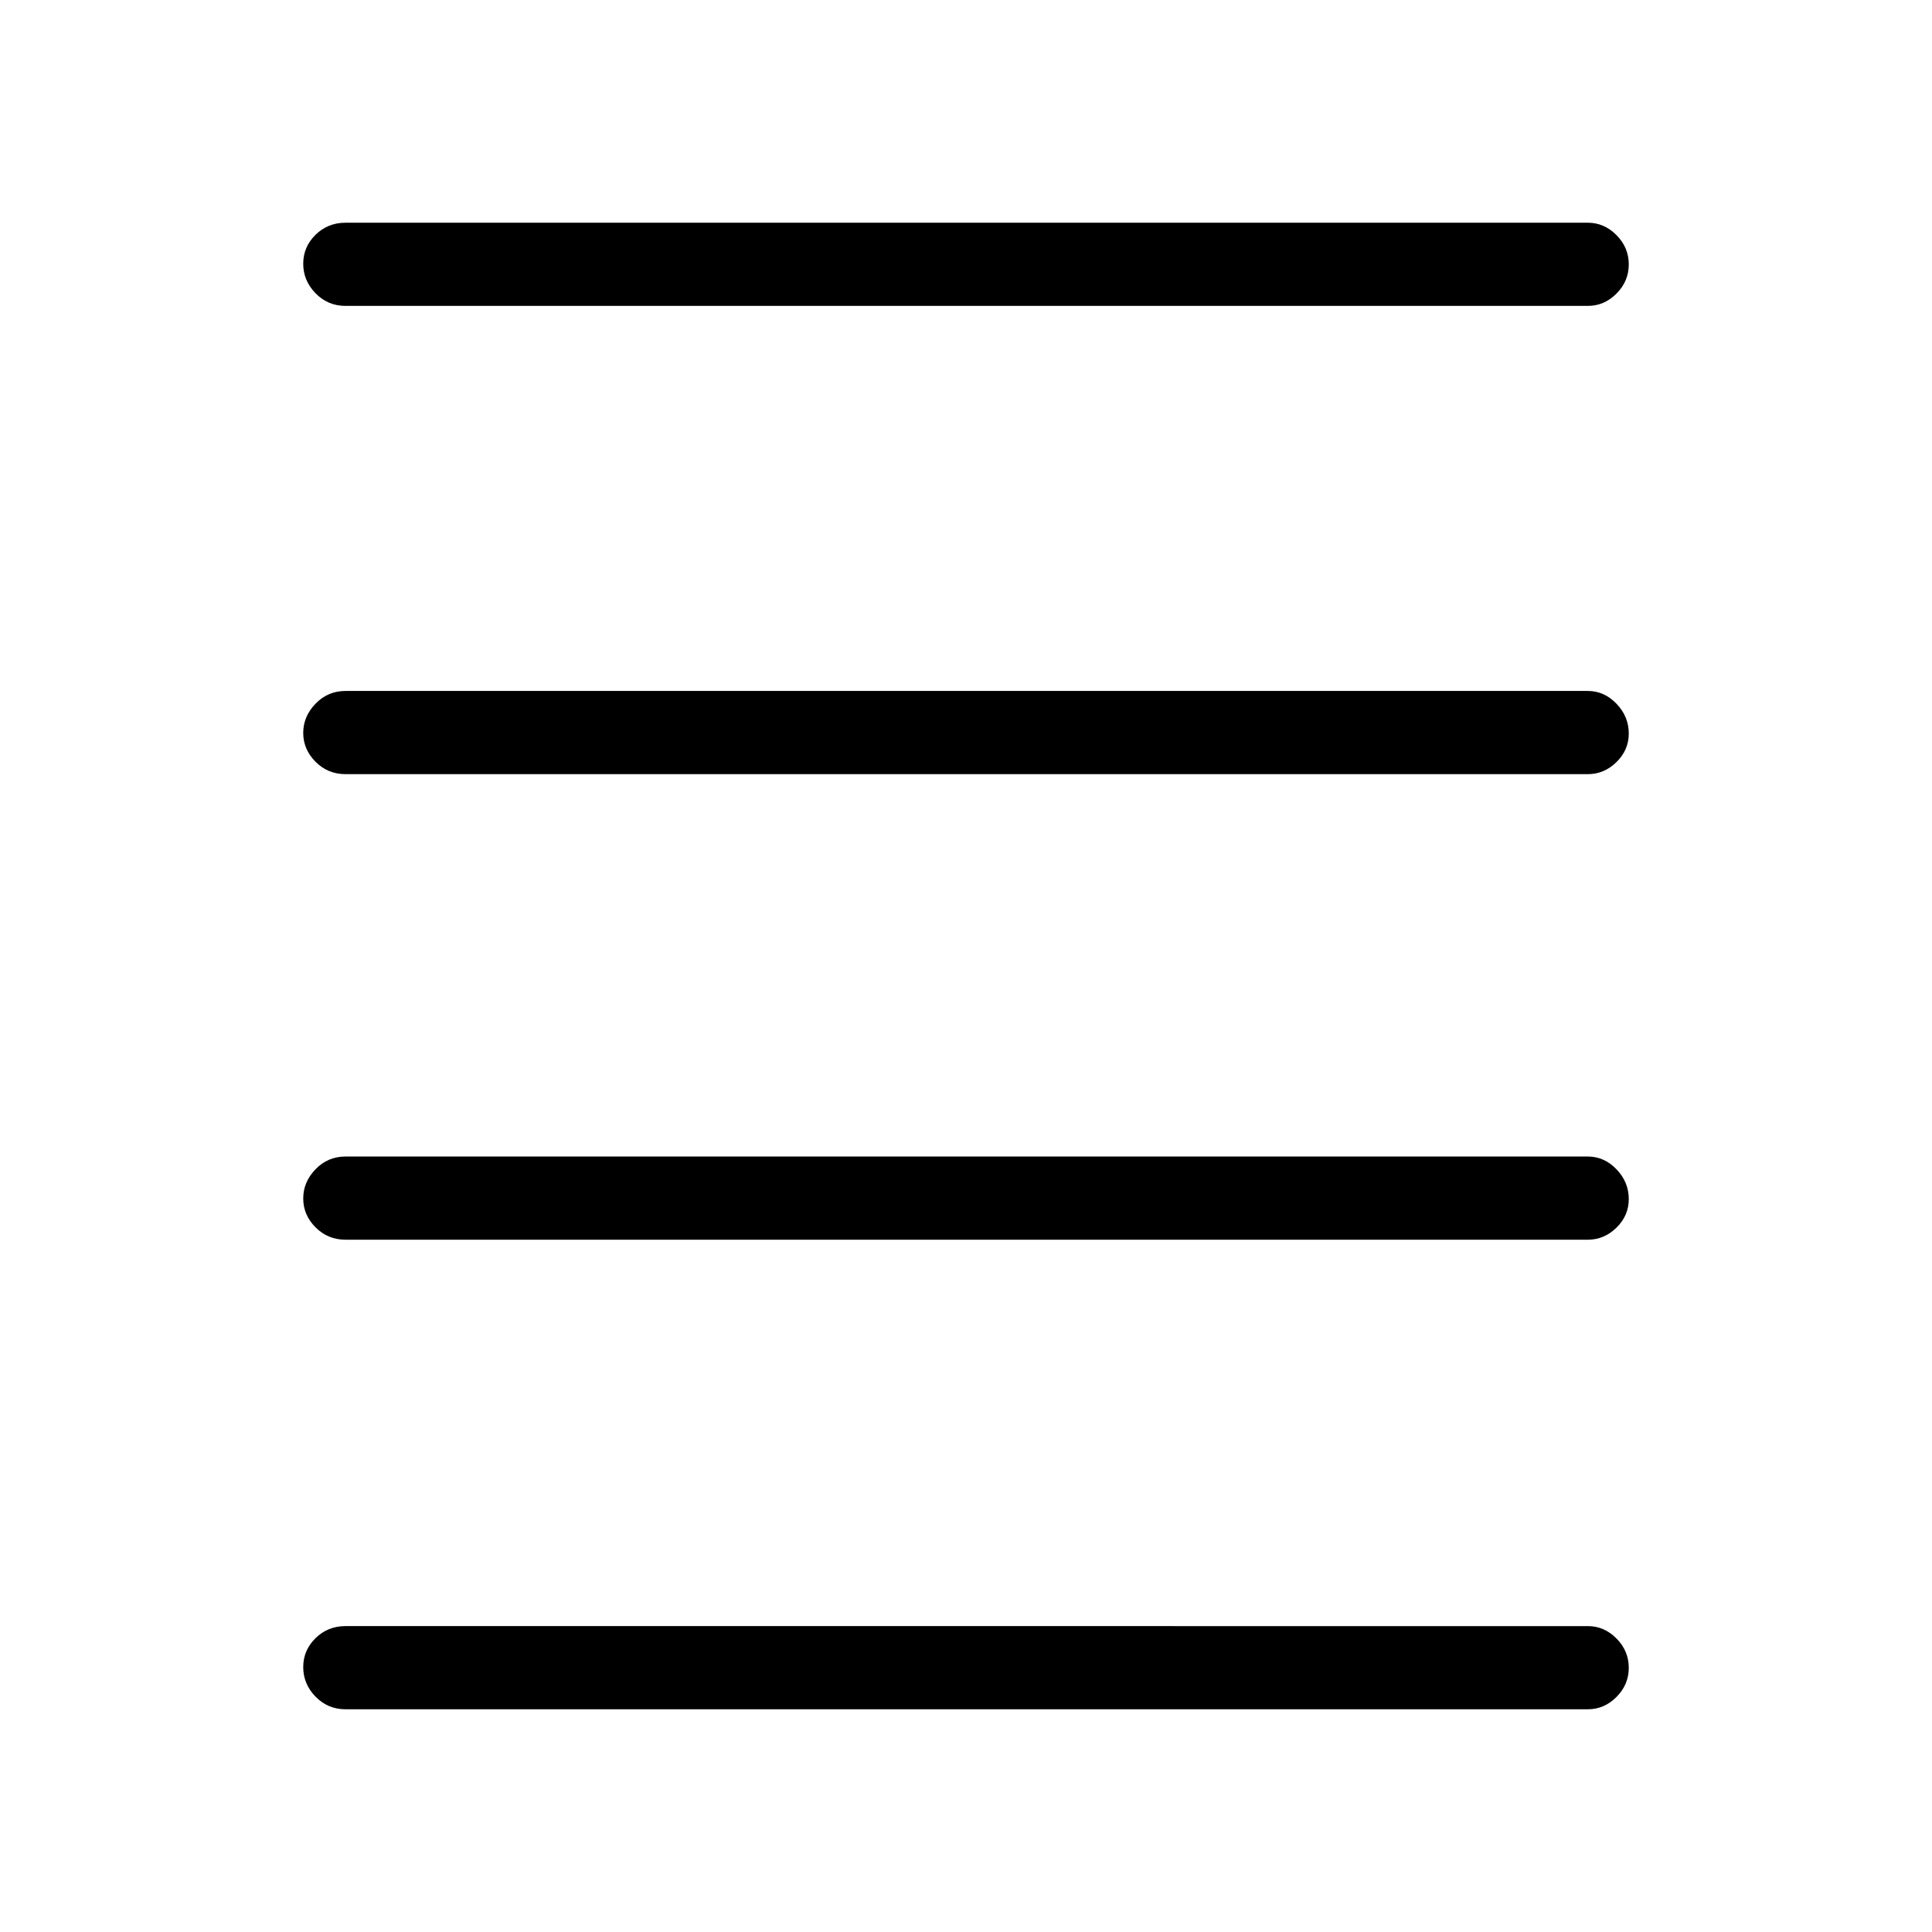 <svg xmlns="http://www.w3.org/2000/svg" height="40" viewBox="0 -960 960 960" width="40"><path d="M171.67-110.67q-8.77 0-14.89-6.28-6.11-6.29-6.11-14.67 0-8.38 6.11-14.38 6.12-6 14.89-6H789q8.12 0 14.22 6.16 6.11 6.17 6.11 14.55t-6.11 14.5q-6.1 6.12-14.22 6.12H171.67Zm0-233.33q-8.77 0-14.89-6.15-6.11-6.15-6.11-14.34 0-8.18 6.11-14.51 6.12-6.33 14.89-6.33H789q8.12 0 14.22 6.34 6.11 6.35 6.11 14.82 0 8.19-6.11 14.18Q797.12-344 789-344H171.67Zm0-231.33q-8.77 0-14.89-6.16-6.11-6.15-6.11-14.33t6.11-14.51q6.12-6.34 14.89-6.34H789q8.12 0 14.22 6.35 6.11 6.35 6.11 14.82 0 8.18-6.11 14.17-6.1 6-14.22 6H171.67Zm0-232.67q-8.77 0-14.89-6.29-6.11-6.28-6.11-14.66 0-8.38 6.11-14.38 6.12-6 14.89-6H789q8.12 0 14.22 6.16 6.11 6.16 6.11 14.54 0 8.38-6.11 14.51Q797.12-808 789-808H171.67Z"/></svg>